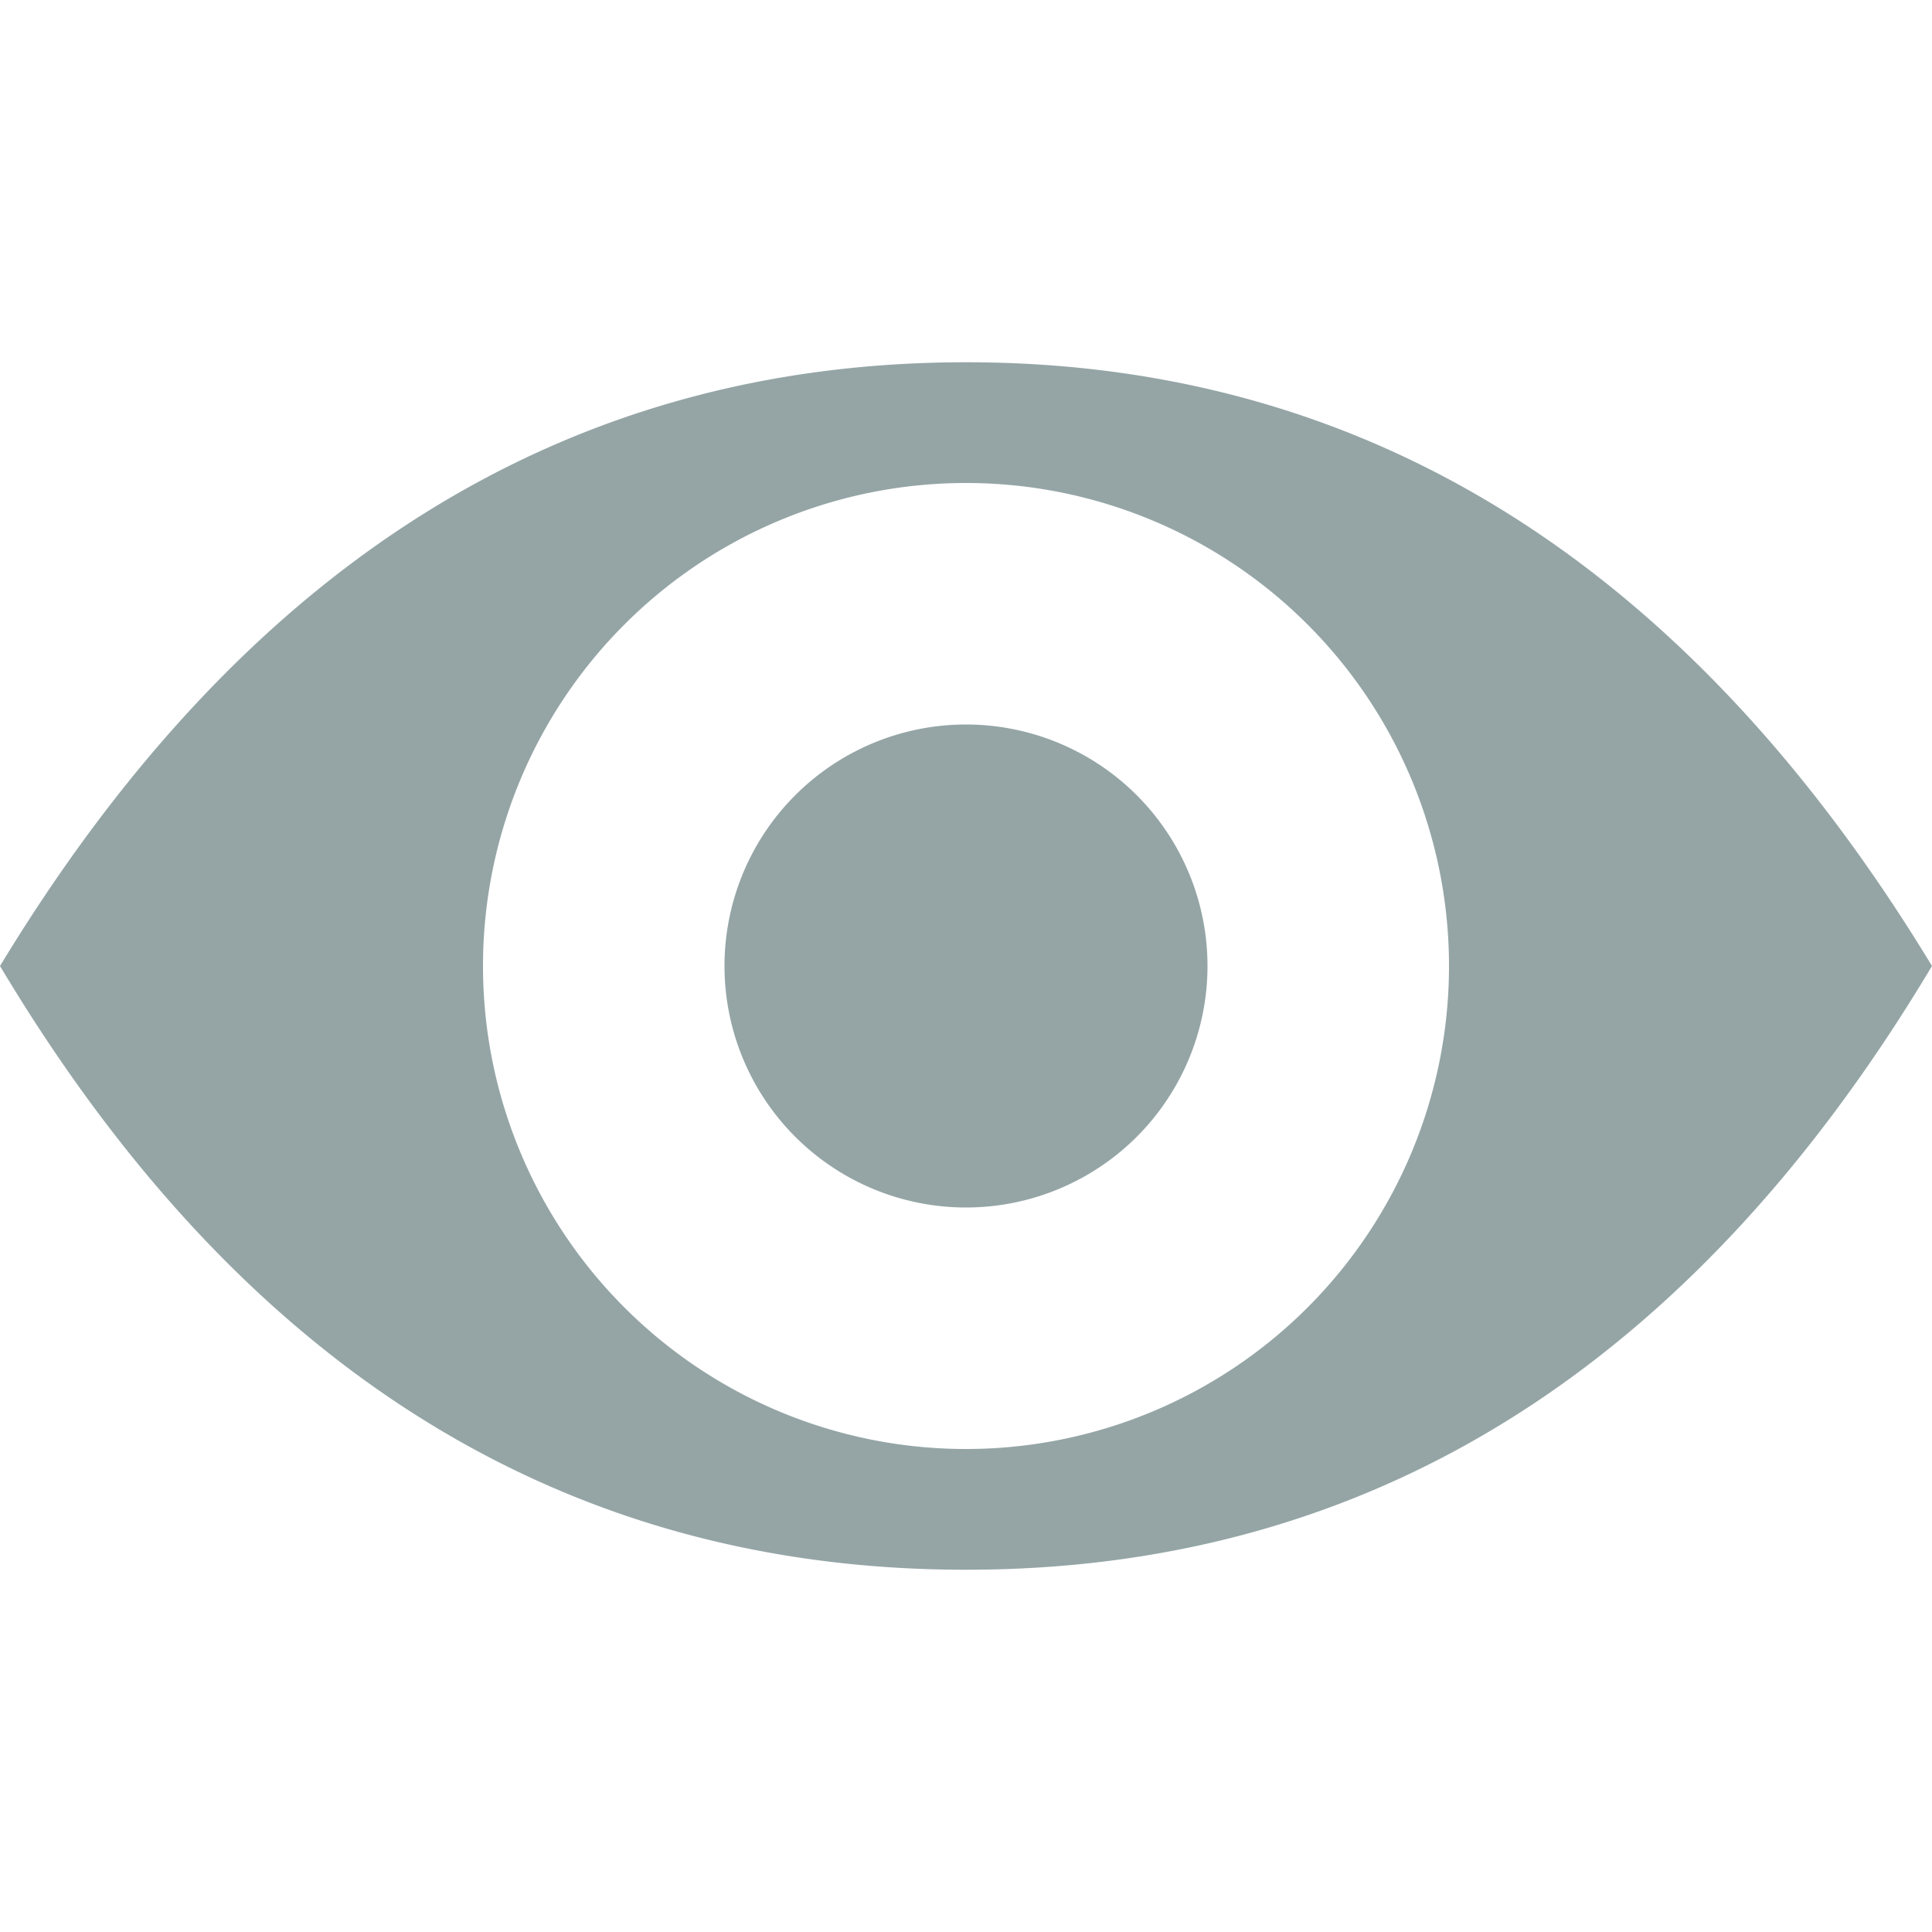 <?xml version="1.0" standalone="no"?><!DOCTYPE svg PUBLIC "-//W3C//DTD SVG 1.1//EN" "http://www.w3.org/Graphics/SVG/1.1/DTD/svg11.dtd"><svg t="1593681273206" class="icon" viewBox="0 0 1024 1024" version="1.1" xmlns="http://www.w3.org/2000/svg" p-id="1750" width="100%" height="100%" xmlns:xlink="http://www.w3.org/1999/xlink"><defs><style type="text/css"></style></defs><path d="M512 832c-213.888 0-384.512-106.688-512-320 129.408-213.312 300.032-320 512-320 211.968 0 382.592 106.688 512 320-127.488 213.312-298.112 320-512 320z m0-64a256 256 0 1 0 0-512 256 256 0 0 0 0 512z m0-128a128 128 0 1 0 0-256 128 128 0 0 0 0 256z" fill="#95A5A6" p-id="1751"></path></svg>
